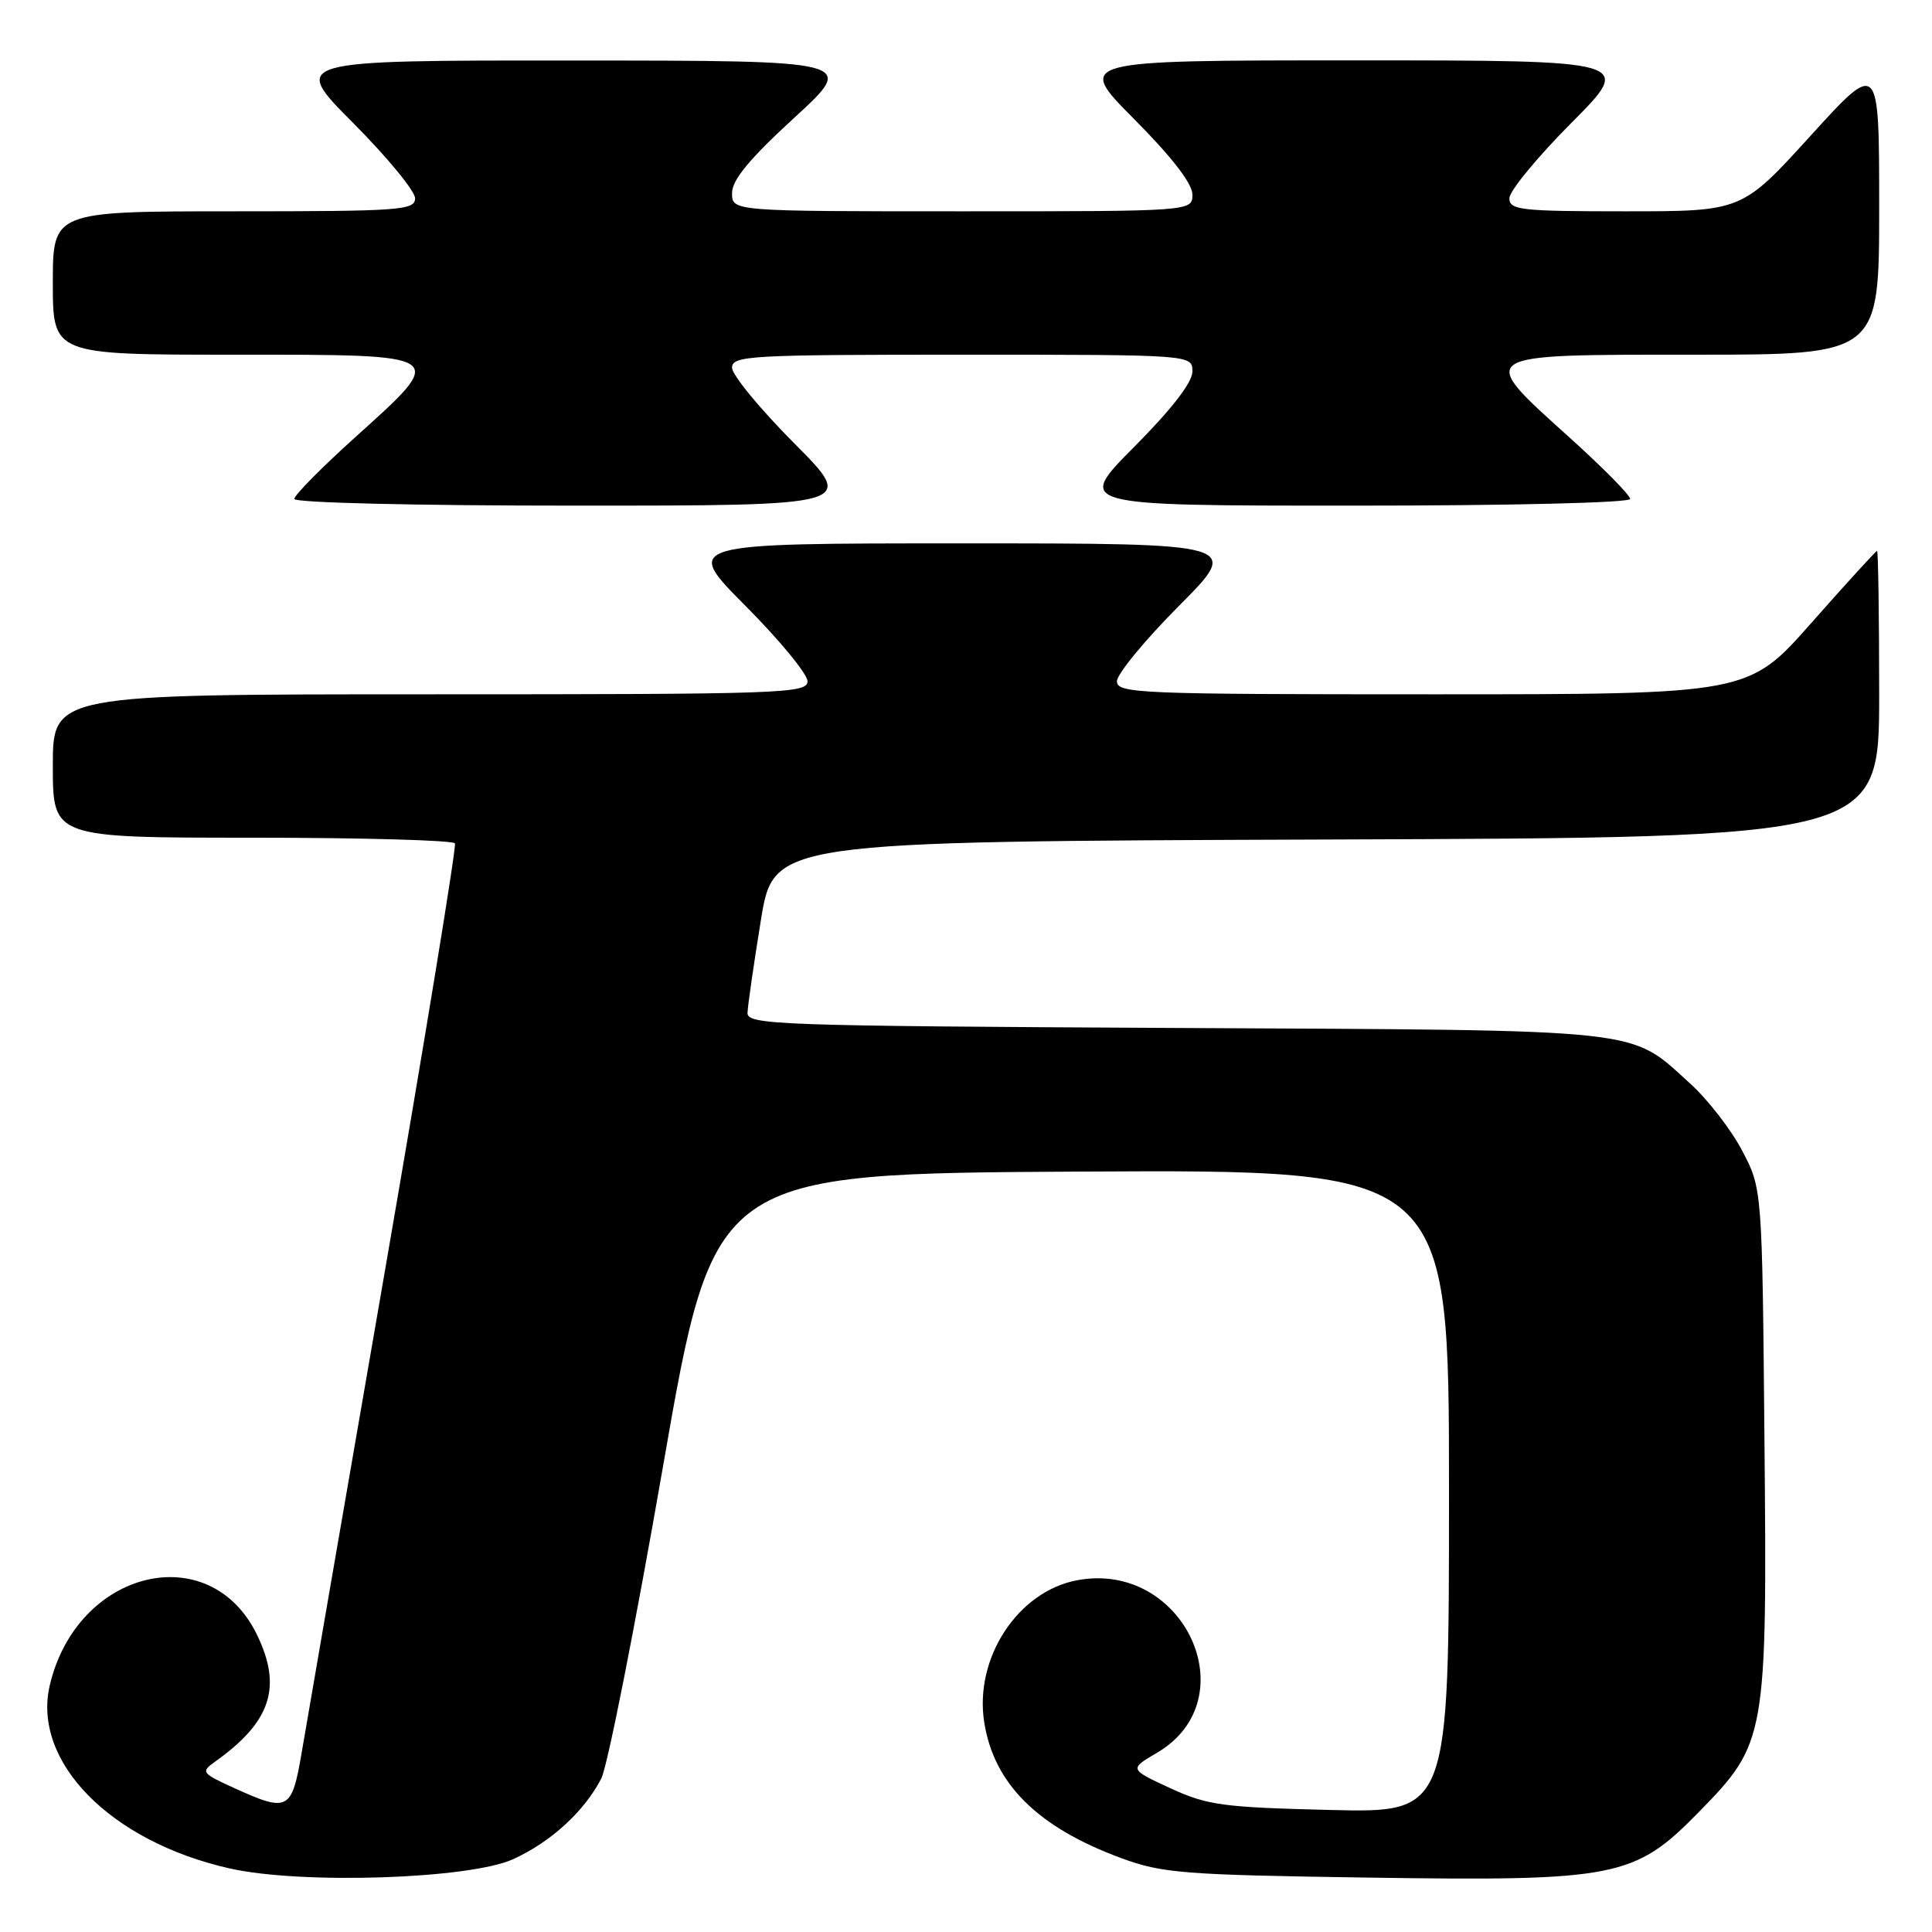 <?xml version="1.0" encoding="UTF-8" standalone="no"?>
<!DOCTYPE svg PUBLIC "-//W3C//DTD SVG 1.1//EN" "http://www.w3.org/Graphics/SVG/1.1/DTD/svg11.dtd" >
<svg xmlns="http://www.w3.org/2000/svg" xmlns:xlink="http://www.w3.org/1999/xlink" version="1.1" viewBox="0 0 256 256">
 <g >
 <path fill="currentColor"
d=" M 68.00 246.35 C 73.00 244.07 77.42 240.02 79.67 235.67 C 80.49 234.09 84.18 215.41 87.88 194.15 C 94.61 155.50 94.61 155.50 143.30 155.24 C 192.00 154.98 192.00 154.98 192.00 197.60 C 192.00 240.21 192.00 240.21 176.25 239.83 C 161.99 239.48 159.98 239.21 155.06 236.94 C 149.62 234.42 149.62 234.42 153.33 232.24 C 165.39 225.12 156.87 206.74 142.73 209.39 C 134.85 210.87 129.06 219.73 130.42 228.24 C 131.71 236.39 137.52 242.14 148.57 246.21 C 153.99 248.21 156.80 248.43 181.17 248.79 C 214.19 249.28 216.59 248.81 225.11 240.10 C 234.04 230.97 234.16 230.32 233.80 190.84 C 233.50 157.50 233.50 157.50 230.83 152.44 C 229.36 149.65 226.27 145.67 223.97 143.59 C 215.78 136.19 218.95 136.53 155.75 136.21 C 102.95 135.94 99.00 135.80 99.05 134.21 C 99.08 133.27 99.87 127.78 100.81 122.00 C 102.50 111.50 102.50 111.50 175.75 111.24 C 249.00 110.99 249.00 110.99 249.00 91.99 C 249.00 81.55 248.87 73.00 248.72 73.00 C 248.56 73.00 244.66 77.28 240.05 82.50 C 231.67 92.00 231.67 92.00 189.83 92.00 C 150.85 92.00 148.00 91.88 148.00 90.27 C 148.00 89.32 151.70 84.82 156.23 80.27 C 164.46 72.00 164.46 72.00 127.50 72.00 C 90.54 72.00 90.54 72.00 98.77 80.27 C 103.30 84.82 107.00 89.32 107.00 90.27 C 107.00 91.89 103.72 92.00 57.00 92.00 C 7.00 92.00 7.00 92.00 7.00 101.50 C 7.00 111.00 7.00 111.00 33.44 111.00 C 47.98 111.00 60.06 111.34 60.28 111.75 C 60.50 112.16 56.28 137.93 50.90 169.00 C 45.52 200.07 40.60 228.54 39.97 232.25 C 38.66 239.93 38.18 240.18 31.00 236.91 C 26.70 234.95 26.59 234.79 28.50 233.43 C 35.90 228.16 37.42 223.56 34.06 216.63 C 27.80 203.70 10.21 207.97 6.60 223.29 C 4.22 233.40 14.59 243.99 30.40 247.57 C 39.89 249.72 62.20 248.99 68.00 246.35 Z  M 105.23 58.73 C 100.70 54.18 97.00 49.68 97.00 48.73 C 97.00 47.13 99.26 47.00 127.50 47.00 C 158.00 47.00 158.00 47.00 158.00 49.23 C 158.00 50.67 155.27 54.20 150.27 59.23 C 142.55 67.00 142.55 67.00 179.27 67.00 C 200.19 67.00 216.00 66.62 216.00 66.11 C 216.00 65.61 212.40 61.97 208.00 58.00 C 195.57 46.79 195.25 47.00 224.50 47.00 C 249.00 47.00 249.00 47.00 249.00 27.50 C 249.00 7.99 249.00 7.99 239.90 18.00 C 230.81 28.00 230.81 28.00 215.40 28.00 C 201.47 28.00 200.00 27.83 200.00 26.27 C 200.00 25.32 203.70 20.82 208.23 16.27 C 216.46 8.00 216.46 8.00 179.50 8.00 C 142.55 8.00 142.55 8.00 150.27 15.77 C 155.27 20.80 158.00 24.33 158.00 25.77 C 158.00 28.00 158.00 28.00 127.50 28.00 C 97.00 28.00 97.00 28.00 97.00 25.59 C 97.00 23.84 99.29 21.07 105.25 15.60 C 113.50 8.03 113.50 8.03 76.02 8.02 C 38.54 8.00 38.54 8.00 46.77 16.27 C 51.30 20.82 55.00 25.32 55.00 26.27 C 55.00 27.86 53.08 28.00 31.00 28.00 C 7.00 28.00 7.00 28.00 7.00 37.50 C 7.00 47.00 7.00 47.00 31.00 47.00 C 59.68 47.00 59.41 46.81 47.00 58.00 C 42.60 61.97 39.00 65.61 39.00 66.11 C 39.00 66.62 55.02 67.00 76.23 67.00 C 113.46 67.00 113.46 67.00 105.23 58.73 Z "/>
</g>
</svg>
